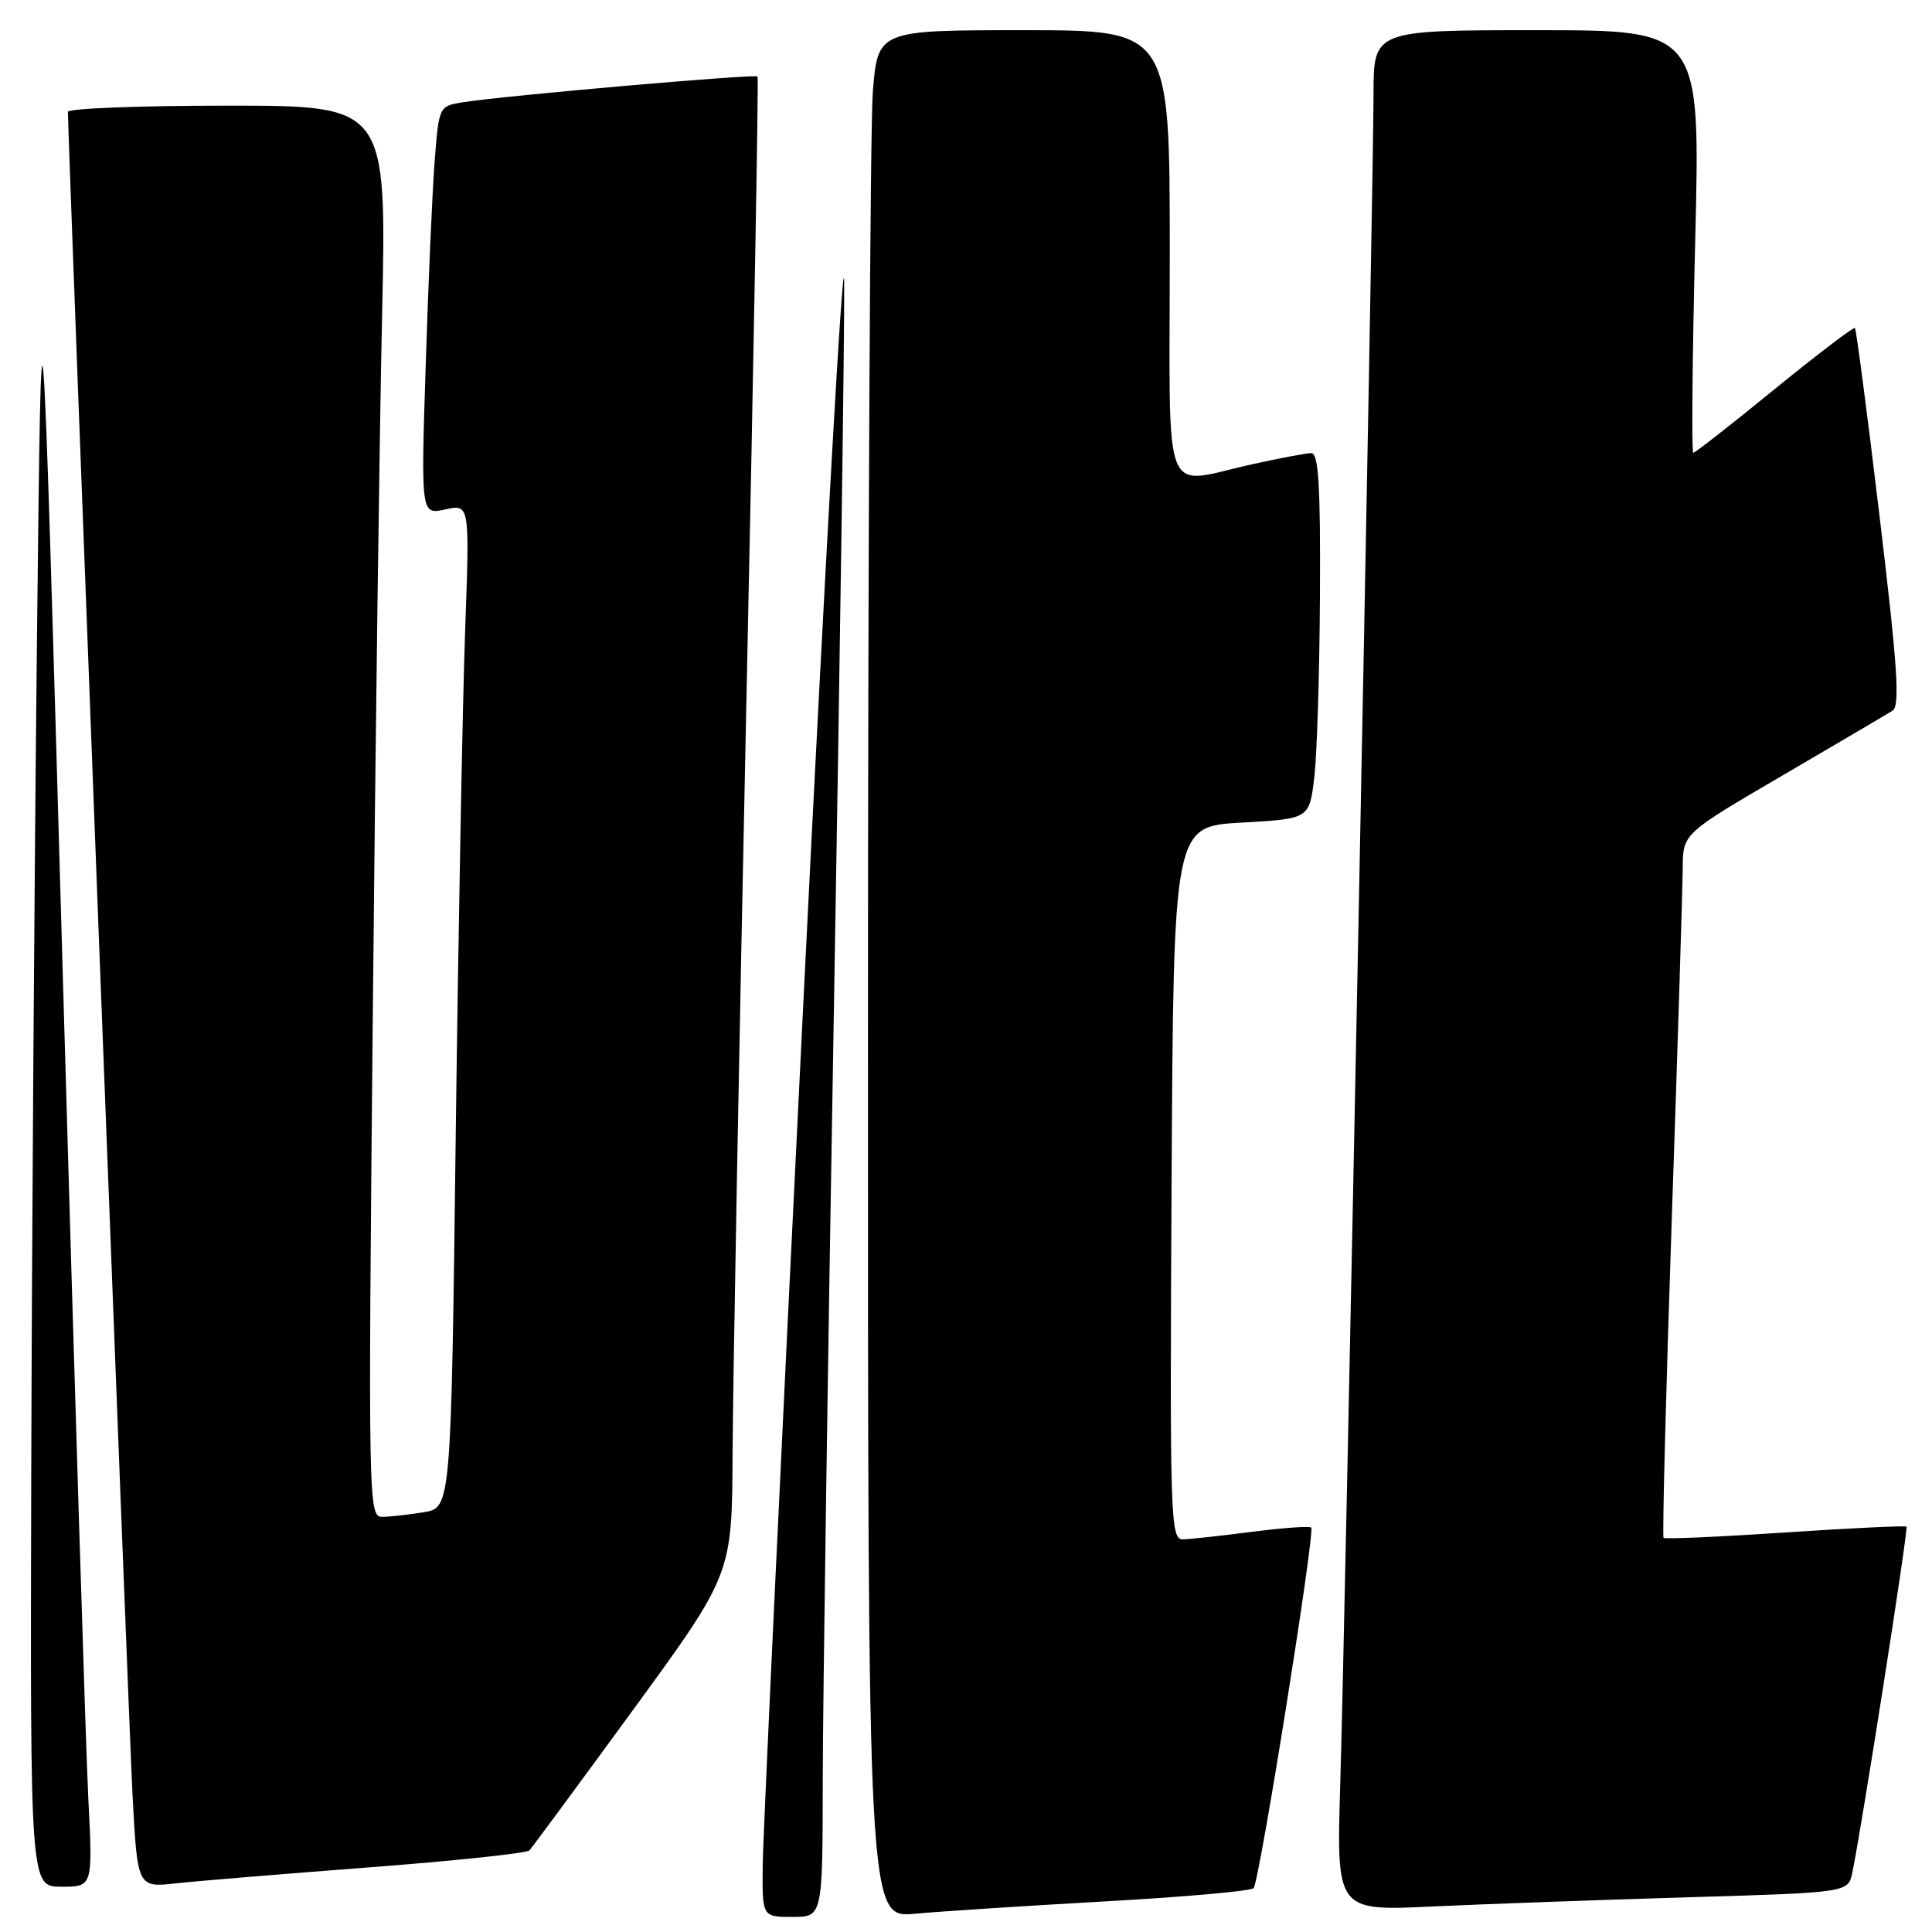 <?xml version="1.0" encoding="UTF-8" standalone="no"?>
<!DOCTYPE svg PUBLIC "-//W3C//DTD SVG 1.1//EN" "http://www.w3.org/Graphics/SVG/1.1/DTD/svg11.dtd" >
<svg xmlns="http://www.w3.org/2000/svg" xmlns:xlink="http://www.w3.org/1999/xlink" version="1.1" viewBox="0 0 256 256">
 <g >
 <path fill="currentColor"
d=" M 109.02 235.75 C 109.03 225.71 109.70 179.70 110.50 133.50 C 111.30 87.30 111.91 44.10 111.86 37.50 C 111.80 30.90 109.36 73.88 106.44 133.00 C 103.51 192.12 101.09 243.54 101.06 247.25 C 101.00 254.00 101.00 254.00 105.00 254.00 C 109.00 254.00 109.00 254.00 109.02 235.75 Z  M 146.50 251.94 C 156.95 251.36 165.78 250.57 166.11 250.19 C 166.88 249.32 174.29 202.95 173.74 202.41 C 173.52 202.19 170.00 202.45 165.92 202.97 C 161.84 203.50 157.71 203.95 156.74 203.97 C 155.08 204.00 155.00 201.29 155.24 156.75 C 155.50 109.50 155.50 109.50 164.50 109.00 C 173.50 108.50 173.50 108.50 174.15 103.00 C 174.51 99.97 174.85 89.06 174.90 78.75 C 174.98 64.35 174.71 60.01 173.75 60.04 C 173.06 60.05 169.57 60.71 166.00 61.50 C 153.76 64.19 155.00 67.36 155.00 33.50 C 155.00 4.00 155.00 4.00 135.65 4.00 C 116.30 4.00 116.30 4.00 115.65 12.25 C 115.30 16.79 115.01 73.07 115.01 137.33 C 115.00 254.16 115.00 254.16 121.25 253.58 C 124.69 253.26 136.05 252.53 146.50 251.94 Z  M 223.70 251.40 C 244.89 250.77 244.89 250.77 245.44 248.14 C 246.66 242.32 252.89 202.56 252.62 202.29 C 252.47 202.14 245.24 202.48 236.56 203.06 C 227.88 203.64 220.62 203.96 220.43 203.77 C 220.25 203.58 220.74 184.54 221.52 161.46 C 222.31 138.38 222.96 117.47 222.97 114.98 C 223.00 110.46 223.00 110.46 236.25 102.72 C 243.54 98.46 250.07 94.61 250.77 94.17 C 251.78 93.52 251.43 88.28 249.07 68.56 C 247.44 54.92 245.96 43.63 245.79 43.46 C 245.62 43.29 240.83 46.94 235.14 51.57 C 229.46 56.21 224.61 60.00 224.37 60.00 C 224.13 60.00 224.24 47.40 224.62 32.00 C 225.32 4.00 225.32 4.00 203.66 4.00 C 182.00 4.00 182.00 4.00 182.00 12.50 C 182.00 23.91 178.24 215.02 177.59 236.36 C 177.08 253.22 177.08 253.22 189.79 252.62 C 196.78 252.30 212.04 251.74 223.70 251.40 Z  M 11.70 238.25 C 11.37 231.79 9.84 182.40 8.30 128.50 C 5.50 30.50 5.50 30.50 4.89 85.50 C 4.56 115.75 4.22 165.14 4.14 195.25 C 4.00 250.00 4.00 250.00 8.15 250.00 C 12.30 250.00 12.30 250.00 11.70 238.25 Z  M 49.00 247.43 C 60.28 246.57 69.79 245.56 70.15 245.19 C 70.50 244.81 76.69 236.42 83.90 226.55 C 97.00 208.59 97.00 208.59 97.07 192.55 C 97.11 183.72 97.93 139.15 98.89 93.50 C 99.86 47.85 100.53 10.34 100.38 10.14 C 100.11 9.77 66.86 12.67 61.33 13.55 C 58.18 14.06 58.16 14.09 57.60 21.28 C 57.29 25.25 56.75 37.43 56.41 48.35 C 55.77 68.21 55.77 68.21 59.01 67.50 C 62.24 66.79 62.24 66.79 61.63 83.64 C 61.30 92.91 60.74 122.84 60.39 150.14 C 59.77 199.78 59.77 199.78 56.13 200.38 C 54.13 200.71 51.66 200.98 50.63 200.99 C 48.82 201.00 48.78 199.04 49.39 135.25 C 49.73 99.09 50.29 57.01 50.63 41.75 C 51.24 14.00 51.24 14.00 30.12 14.00 C 18.50 14.00 9.00 14.37 9.00 14.82 C 9.00 18.34 17.06 228.23 17.56 237.81 C 18.21 250.12 18.21 250.12 23.35 249.55 C 26.18 249.24 37.72 248.29 49.00 247.43 Z "/>
</g>
</svg>